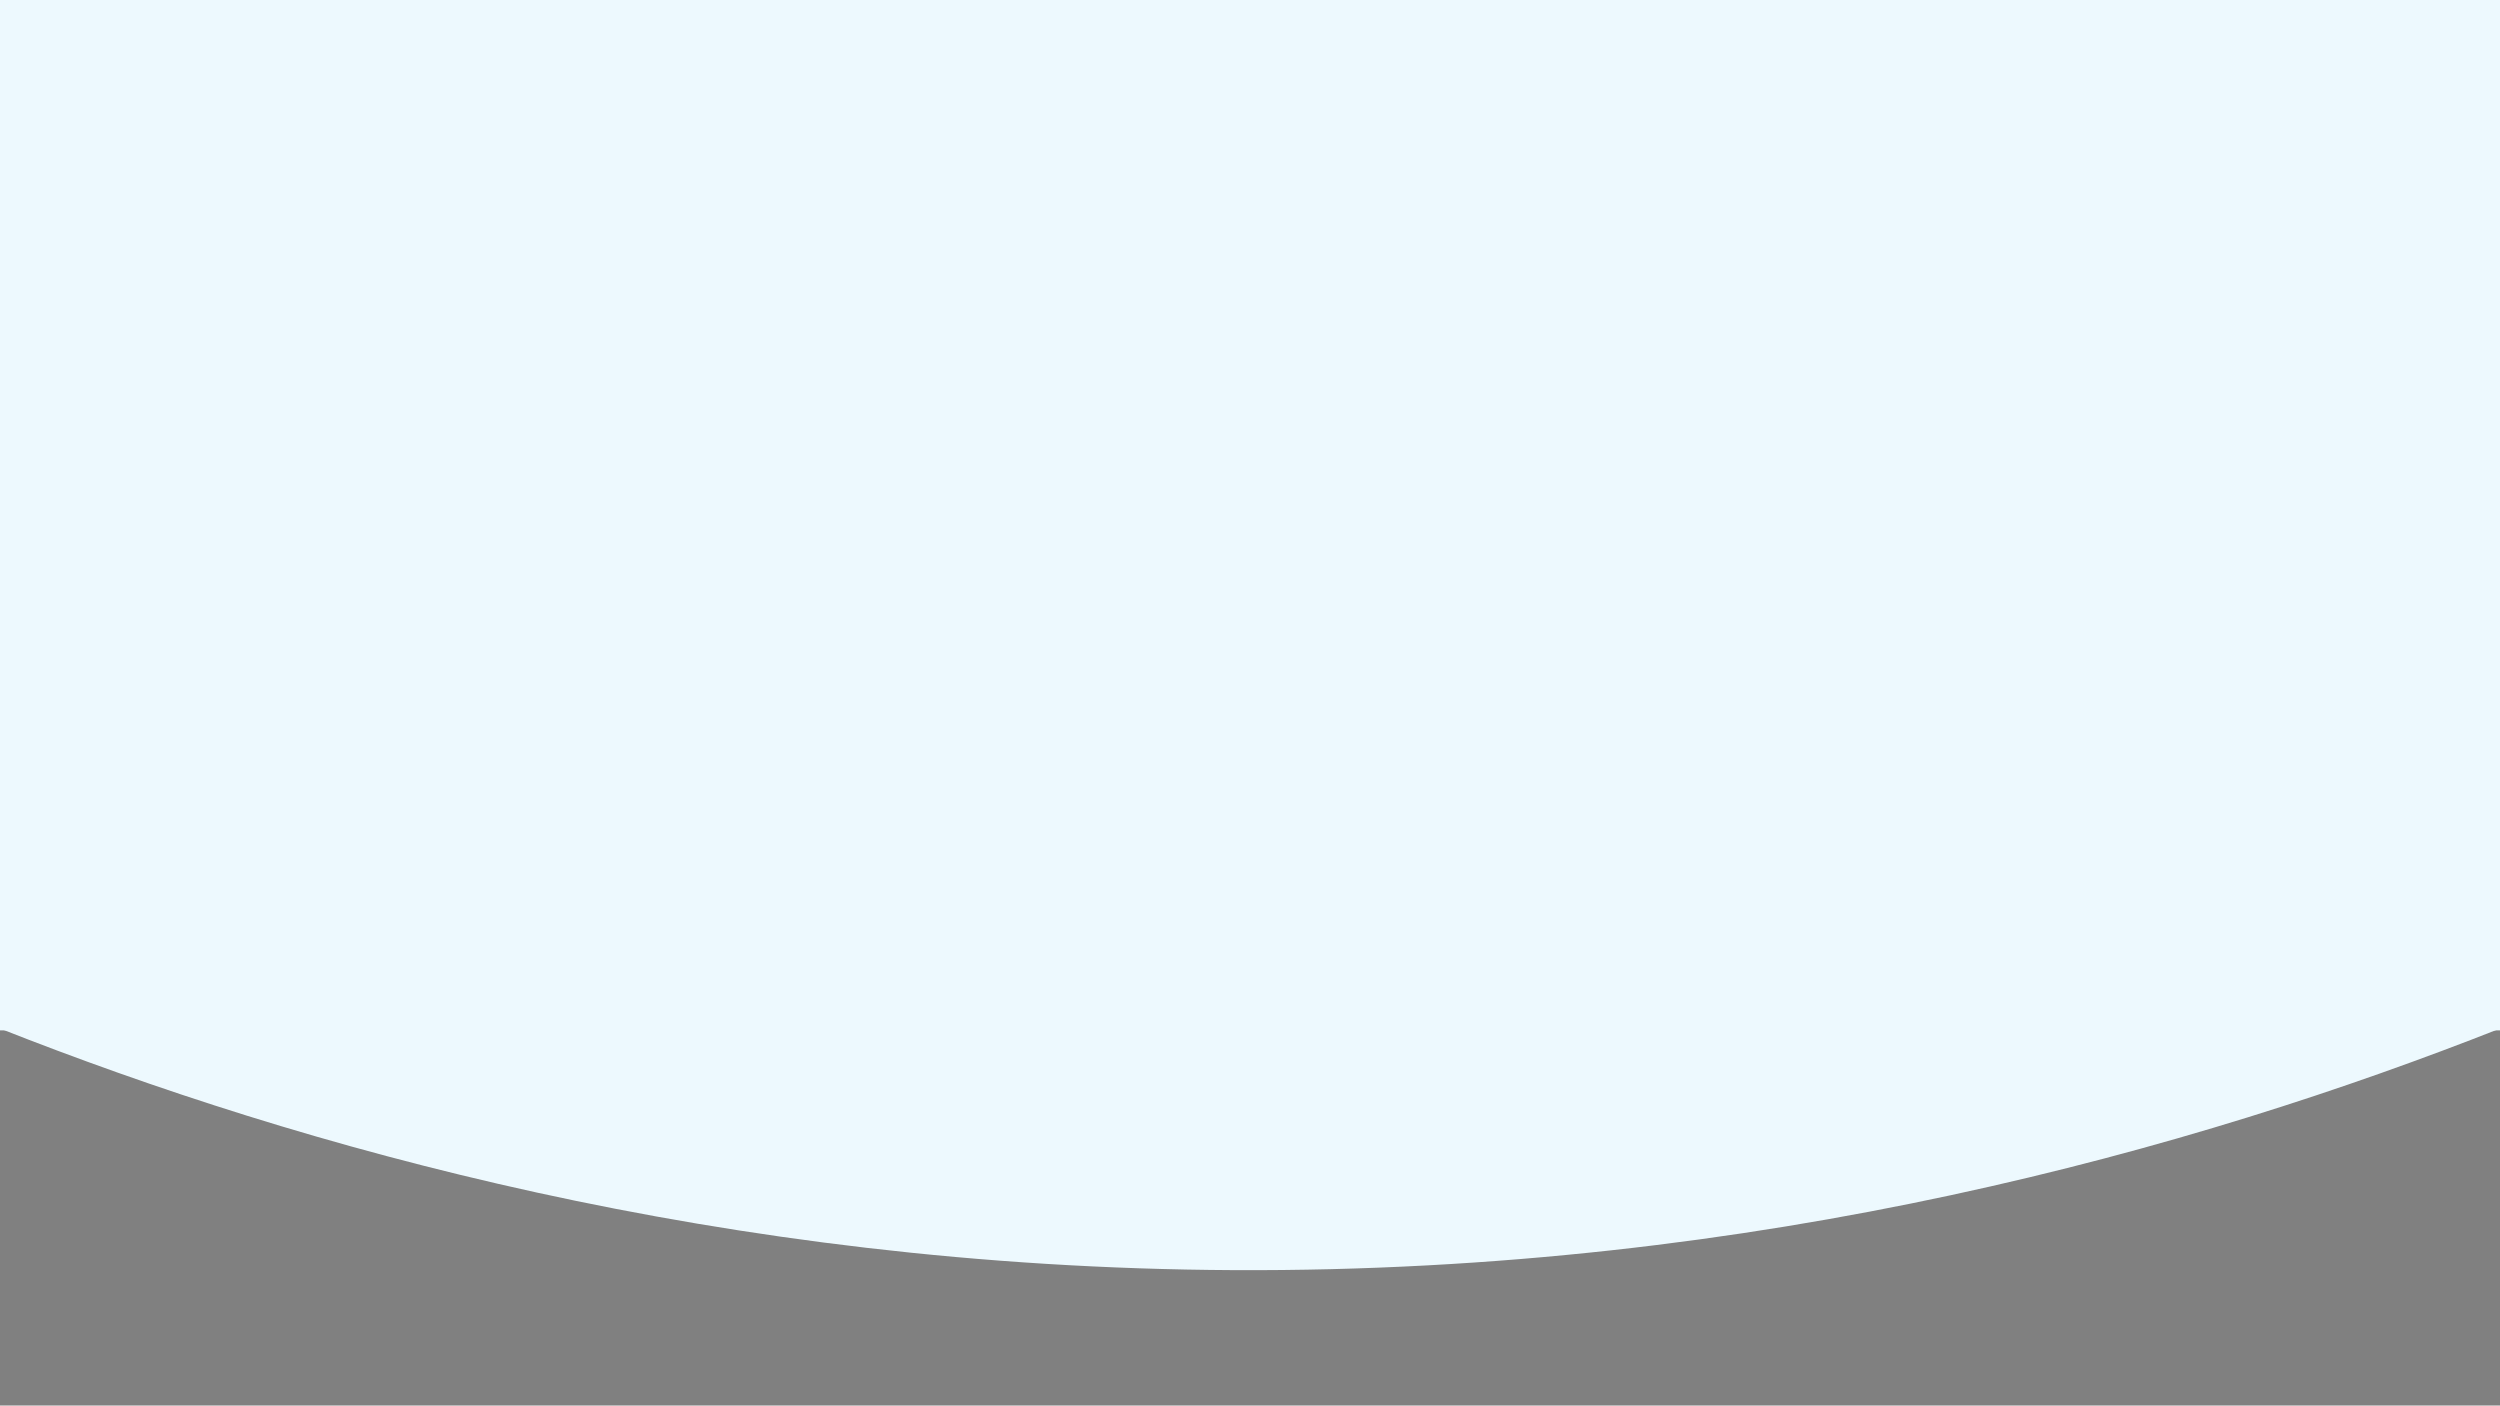 <?xml version="1.0" encoding="utf-8"?>
<!-- Generator: Adobe Illustrator 24.0.1, SVG Export Plug-In . SVG Version: 6.00 Build 0)  -->
<svg version="1.1" id="Layer_1" xmlns="http://www.w3.org/2000/svg" xmlns:xlink="http://www.w3.org/1999/xlink" x="0px" y="0px"
	 viewBox="0 0 1366 768" style="enable-background:new 0 0 1366 768;" xml:space="preserve">
<rect x="0" y="0" width="1366" height="768" fill="#808080" stroke="none"/>
<style type="text/css">
	.st0{fill:#FFFFFF;stroke:#000000;stroke-miterlimit:10;}
	.st1{fill:#EDF9FE;}
</style>
<path class="st0" d="M1318.5,788.5"/>
<polyline class="st1" points="0,563 0,-33 1366,-33 1366,563 "/>
<path class="st1" d="M0,562c163.2,64.4,394.5,130.6,674,132c288.2,1.4,526-66.5,692-132"/>
</svg>
